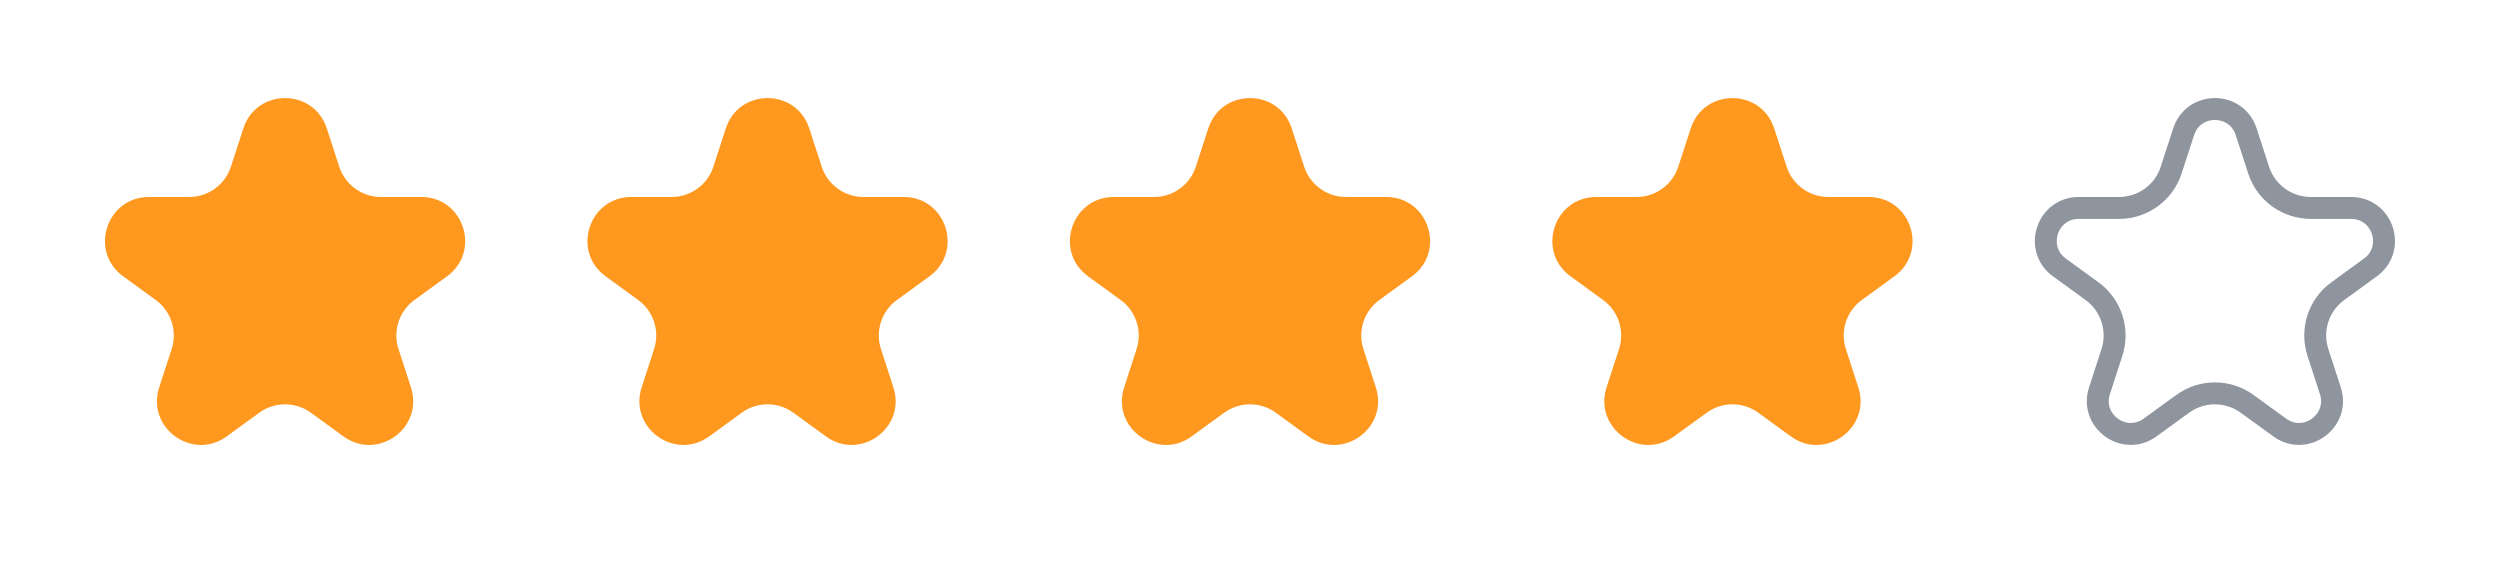 <svg width="57" height="13" viewBox="0 0 57 13" fill="none" xmlns="http://www.w3.org/2000/svg">
<path d="M5.549 2.927C5.848 2.006 7.152 2.006 7.451 2.927L7.735 3.8C7.869 4.212 8.253 4.491 8.686 4.491H9.604C10.573 4.491 10.976 5.731 10.192 6.3L9.449 6.84C9.099 7.095 8.952 7.546 9.086 7.958L9.37 8.832C9.669 9.753 8.614 10.519 7.831 9.95L7.088 9.41C6.737 9.155 6.263 9.155 5.912 9.41L5.169 9.95C4.386 10.519 3.331 9.753 3.63 8.832L3.914 7.958C4.048 7.546 3.901 7.095 3.551 6.84L2.808 6.3C2.024 5.731 2.427 4.491 3.396 4.491H4.314C4.747 4.491 5.131 4.212 5.265 3.8L5.549 2.927Z" fill="#FF981F"/>
<path d="M16.549 2.927C16.848 2.006 18.152 2.006 18.451 2.927L18.735 3.8C18.869 4.212 19.253 4.491 19.686 4.491H20.604C21.573 4.491 21.976 5.731 21.192 6.3L20.449 6.84C20.099 7.095 19.952 7.546 20.086 7.958L20.369 8.832C20.669 9.753 19.614 10.519 18.831 9.95L18.088 9.41C17.737 9.155 17.263 9.155 16.912 9.41L16.169 9.95C15.386 10.519 14.331 9.753 14.63 8.832L14.914 7.958C15.048 7.546 14.901 7.095 14.551 6.84L13.808 6.3C13.024 5.731 13.427 4.491 14.396 4.491H15.314C15.747 4.491 16.131 4.212 16.265 3.8L16.549 2.927Z" fill="#FF981F"/>
<path d="M27.549 2.927C27.848 2.006 29.152 2.006 29.451 2.927L29.735 3.8C29.869 4.212 30.253 4.491 30.686 4.491H31.604C32.573 4.491 32.976 5.731 32.192 6.3L31.449 6.84C31.099 7.095 30.952 7.546 31.086 7.958L31.369 8.832C31.669 9.753 30.614 10.519 29.831 9.95L29.088 9.41C28.737 9.155 28.263 9.155 27.912 9.41L27.169 9.95C26.386 10.519 25.331 9.753 25.631 8.832L25.914 7.958C26.048 7.546 25.901 7.095 25.551 6.84L24.808 6.3C24.024 5.731 24.427 4.491 25.396 4.491H26.314C26.747 4.491 27.131 4.212 27.265 3.8L27.549 2.927Z" fill="#FF981F"/>
<path d="M38.549 2.927C38.848 2.006 40.152 2.006 40.451 2.927L40.735 3.8C40.869 4.212 41.253 4.491 41.686 4.491H42.604C43.573 4.491 43.976 5.731 43.192 6.3L42.449 6.84C42.099 7.095 41.952 7.546 42.086 7.958L42.37 8.832C42.669 9.753 41.614 10.519 40.831 9.95L40.088 9.41C39.737 9.155 39.263 9.155 38.912 9.41L38.169 9.95C37.386 10.519 36.331 9.753 36.63 8.832L36.914 7.958C37.048 7.546 36.901 7.095 36.551 6.84L35.808 6.3C35.024 5.731 35.427 4.491 36.396 4.491H37.314C37.747 4.491 38.131 4.212 38.265 3.8L38.549 2.927Z" fill="#FF981F"/>
<path d="M49.787 3.004C50.011 2.313 50.989 2.313 51.213 3.004L51.497 3.878C51.664 4.393 52.144 4.741 52.686 4.741H53.604C54.331 4.741 54.633 5.671 54.045 6.098L53.302 6.638C52.864 6.956 52.681 7.52 52.848 8.035L53.132 8.909C53.356 9.6 52.565 10.174 51.978 9.747L51.235 9.208C50.797 8.889 50.203 8.889 49.765 9.208L49.022 9.747C48.435 10.174 47.644 9.6 47.868 8.909L48.152 8.035C48.319 7.52 48.136 6.956 47.698 6.638L46.955 6.098C46.367 5.671 46.669 4.741 47.396 4.741H48.314C48.856 4.741 49.336 4.393 49.503 3.878L49.787 3.004Z" stroke="#8F959E" stroke-width="0.5"/>
</svg>
